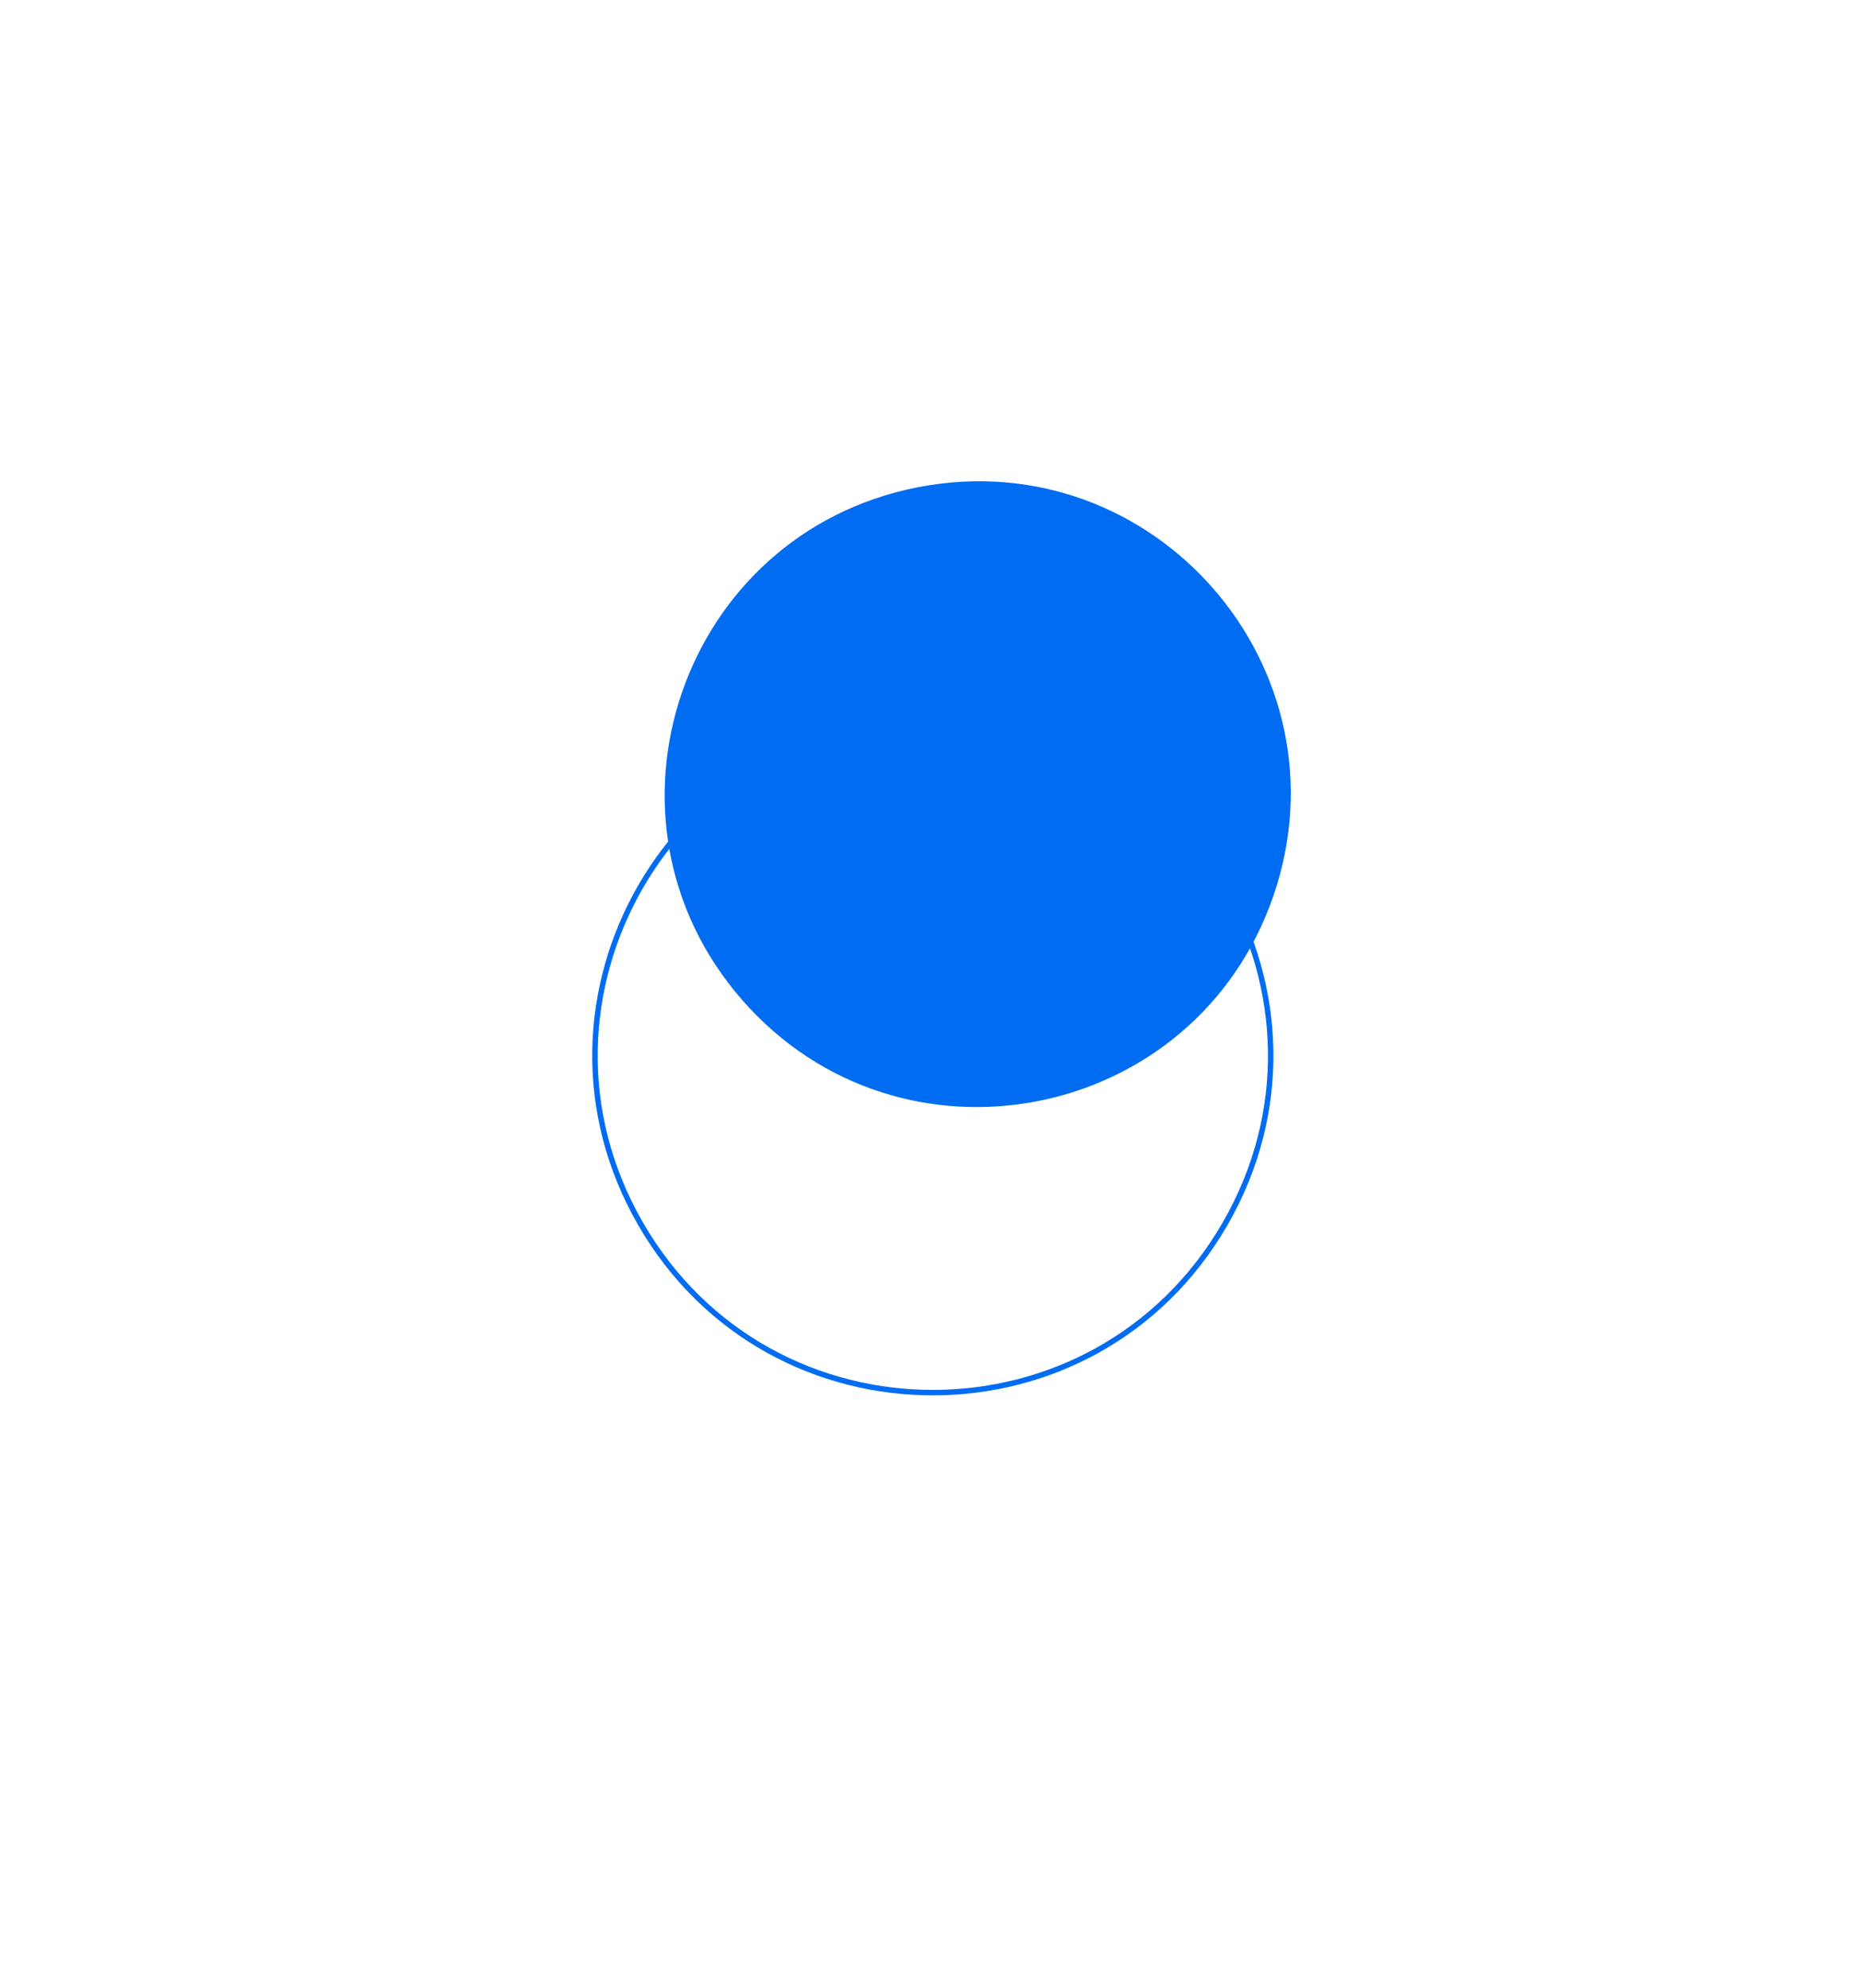<svg width="341" height="364" viewBox="0 0 341 364" fill="none" xmlns="http://www.w3.org/2000/svg">
<path d="M135.902 183.102C106.91 149.89 124.742 97.748 168.001 89.246C211.259 80.744 247.499 122.258 233.233 163.972C218.967 205.686 164.894 216.314 135.902 183.102Z" fill="#006CF1"/>
<path d="M170.835 131.457C218.397 131.457 248.123 182.945 224.342 224.135C200.561 265.324 141.109 265.324 117.328 224.135C93.547 182.945 123.273 131.457 170.835 131.457Z" stroke="#006CF1"/>
</svg>
